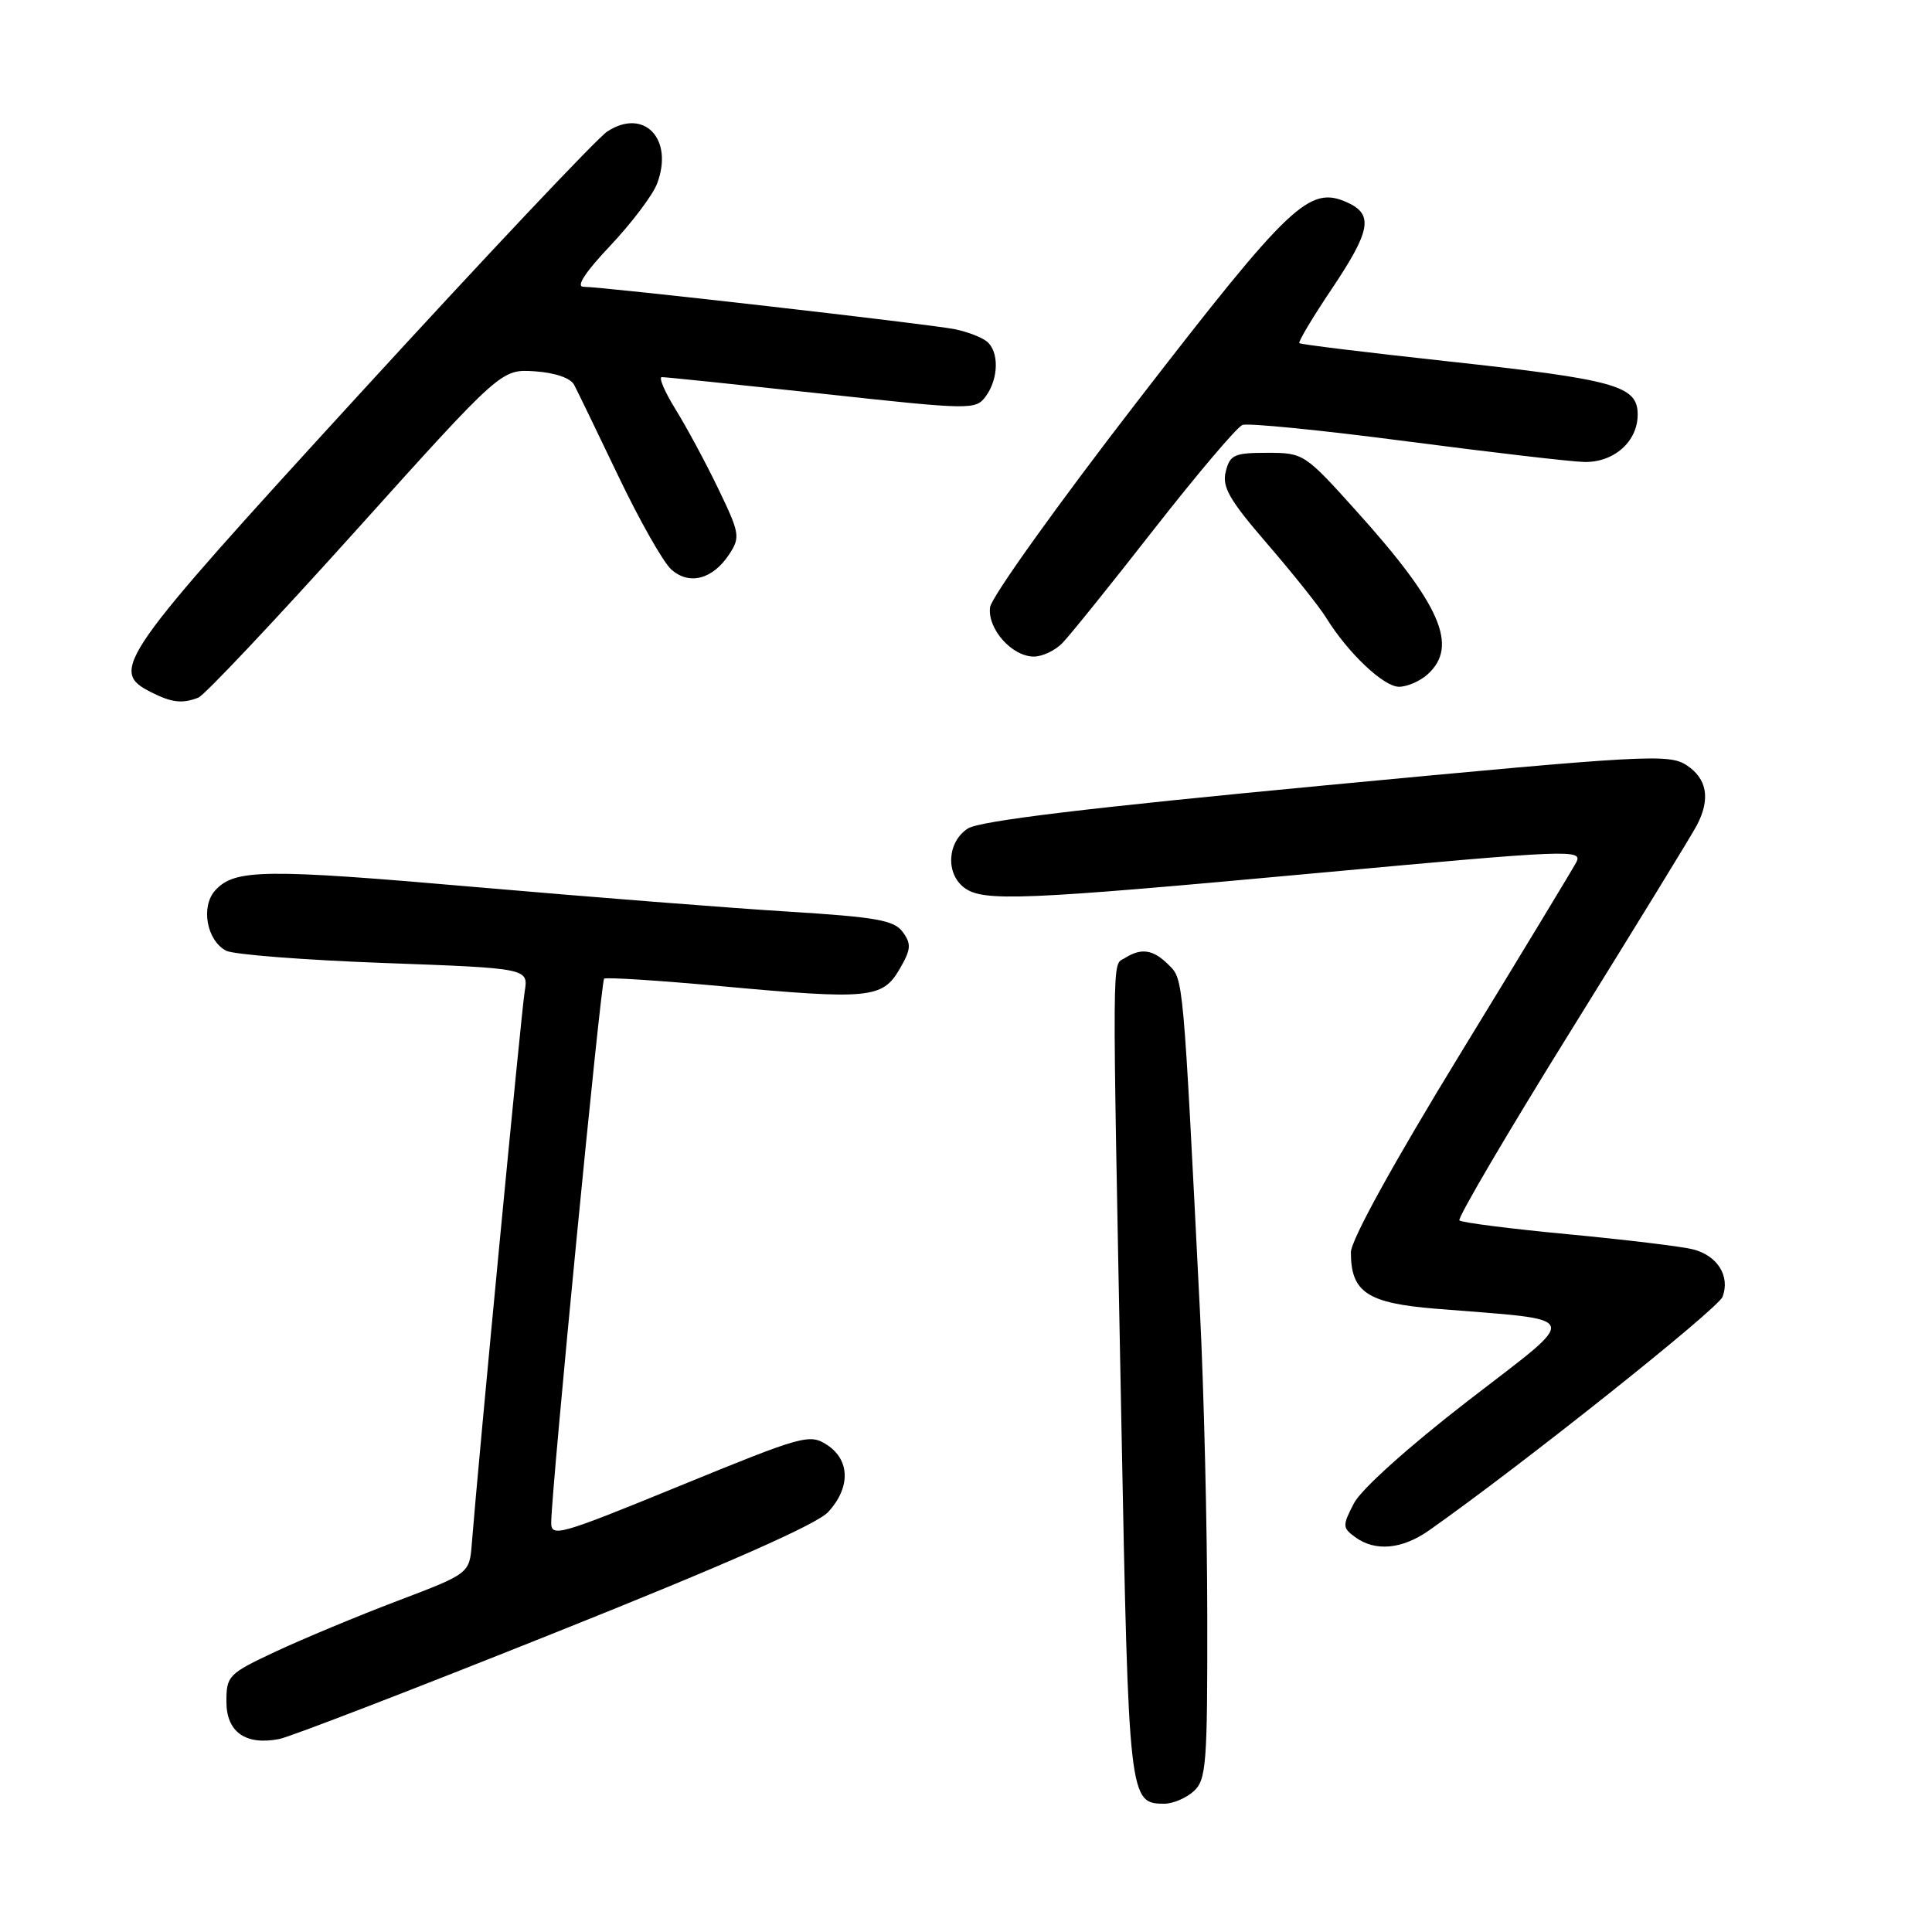 <?xml version="1.0" encoding="UTF-8" standalone="no"?>
<!DOCTYPE svg PUBLIC "-//W3C//DTD SVG 1.1//EN" "http://www.w3.org/Graphics/SVG/1.1/DTD/svg11.dtd" >
<svg xmlns="http://www.w3.org/2000/svg" xmlns:xlink="http://www.w3.org/1999/xlink" version="1.1" viewBox="0 0 256 256">
 <g >
 <path fill="currentColor"
d=" M 158.17 237.35 C 159.84 235.84 160.00 233.77 159.97 214.10 C 159.96 202.22 159.52 184.18 159.01 174.00 C 156.75 129.05 156.82 129.82 154.85 127.85 C 152.80 125.80 151.24 125.56 149.03 126.96 C 147.32 128.04 147.35 124.31 148.59 188.60 C 149.55 238.52 149.61 239.00 154.29 239.00 C 155.42 239.00 157.17 238.26 158.17 237.35 Z  M 73.50 216.36 C 96.31 207.25 108.24 201.98 109.75 200.34 C 112.71 197.11 112.65 193.47 109.59 191.46 C 107.28 189.95 106.41 190.20 90.09 196.88 C 74.01 203.46 73.00 203.75 73.04 201.69 C 73.11 196.89 79.62 130.05 80.05 129.68 C 80.30 129.47 87.25 129.91 95.50 130.67 C 115.13 132.48 116.93 132.31 119.19 128.43 C 120.72 125.80 120.78 125.08 119.62 123.50 C 118.48 121.93 116.13 121.52 104.39 120.79 C 96.75 120.32 78.35 118.87 63.50 117.58 C 34.98 115.09 31.09 115.14 28.51 117.99 C 26.58 120.13 27.38 124.60 29.95 125.97 C 30.89 126.48 40.30 127.21 50.85 127.60 C 70.03 128.30 70.03 128.30 69.52 131.40 C 69.08 134.09 63.39 193.49 62.52 204.50 C 62.21 208.50 62.21 208.50 52.68 212.12 C 47.44 214.11 40.19 217.13 36.57 218.82 C 30.27 221.77 30.00 222.04 30.00 225.48 C 30.00 229.50 32.53 231.30 37.00 230.43 C 38.38 230.17 54.80 223.84 73.50 216.36 Z  M 189.35 202.79 C 201.46 194.28 227.63 173.45 228.25 171.83 C 229.28 169.09 227.57 166.36 224.31 165.54 C 222.80 165.16 215.35 164.26 207.74 163.54 C 200.13 162.82 193.67 162.00 193.38 161.71 C 193.09 161.43 199.80 150.01 208.29 136.35 C 216.78 122.68 224.24 110.52 224.86 109.32 C 226.66 105.86 226.20 103.18 223.49 101.40 C 221.14 99.86 218.19 100.03 175.74 104.05 C 144.18 107.04 129.82 108.77 128.25 109.78 C 125.53 111.53 125.26 115.72 127.75 117.61 C 130.25 119.51 135.32 119.30 174.67 115.67 C 208.22 112.58 209.80 112.51 208.84 114.30 C 208.29 115.32 201.35 126.78 193.42 139.75 C 184.57 154.23 179.00 164.34 179.00 165.94 C 179.00 171.23 181.17 172.67 190.21 173.41 C 210.05 175.03 209.66 173.91 194.48 185.64 C 186.62 191.72 180.35 197.35 179.40 199.20 C 177.86 202.16 177.88 202.44 179.57 203.68 C 182.23 205.62 185.77 205.30 189.35 202.79 Z  M 26.28 92.44 C 27.08 92.14 36.43 82.22 47.07 70.40 C 66.41 48.91 66.41 48.91 70.85 49.20 C 73.54 49.38 75.61 50.09 76.08 51.00 C 76.52 51.83 79.15 57.27 81.94 63.10 C 84.72 68.92 87.87 74.48 88.93 75.44 C 91.31 77.59 94.44 76.78 96.63 73.44 C 98.11 71.18 98.02 70.66 95.18 64.77 C 93.52 61.32 90.97 56.59 89.52 54.25 C 88.07 51.91 87.25 49.99 87.69 49.97 C 88.14 49.96 97.67 50.95 108.88 52.16 C 128.79 54.33 129.28 54.33 130.63 52.50 C 132.34 50.15 132.40 46.57 130.75 45.24 C 130.06 44.68 128.15 43.95 126.50 43.62 C 123.24 42.95 79.91 38.00 77.31 38.00 C 76.28 38.00 77.54 36.07 80.86 32.56 C 83.69 29.56 86.48 25.87 87.06 24.35 C 89.32 18.41 85.34 14.24 80.46 17.43 C 79.12 18.31 64.41 33.90 47.76 52.08 C 15.57 87.24 14.42 88.88 20.00 91.71 C 22.77 93.11 24.14 93.27 26.28 92.44 Z  M 189.17 89.35 C 193.30 85.61 190.91 80.13 179.76 67.75 C 172.88 60.10 172.73 60.00 167.91 60.00 C 163.56 60.00 162.97 60.26 162.42 62.48 C 161.90 64.52 162.89 66.24 167.96 72.11 C 171.35 76.04 174.85 80.43 175.74 81.88 C 178.61 86.52 183.34 91.00 185.37 91.00 C 186.45 91.00 188.17 90.26 189.17 89.35 Z  M 140.75 85.23 C 141.71 84.26 147.18 77.47 152.90 70.14 C 158.63 62.82 163.90 56.59 164.63 56.31 C 165.35 56.03 175.12 57.00 186.33 58.47 C 197.54 59.93 208.12 61.17 209.86 61.21 C 213.81 61.33 217.00 58.53 217.00 54.94 C 217.00 51.10 214.17 50.31 191.50 47.84 C 181.05 46.70 172.35 45.64 172.17 45.47 C 171.99 45.31 173.90 42.10 176.42 38.35 C 181.63 30.58 182.03 28.43 178.55 26.84 C 173.50 24.54 171.02 26.89 150.73 53.15 C 140.15 66.84 131.36 79.13 131.19 80.46 C 130.82 83.32 134.09 87.00 137.00 87.00 C 138.10 87.00 139.79 86.21 140.75 85.23 Z "/>
</g>
</svg>